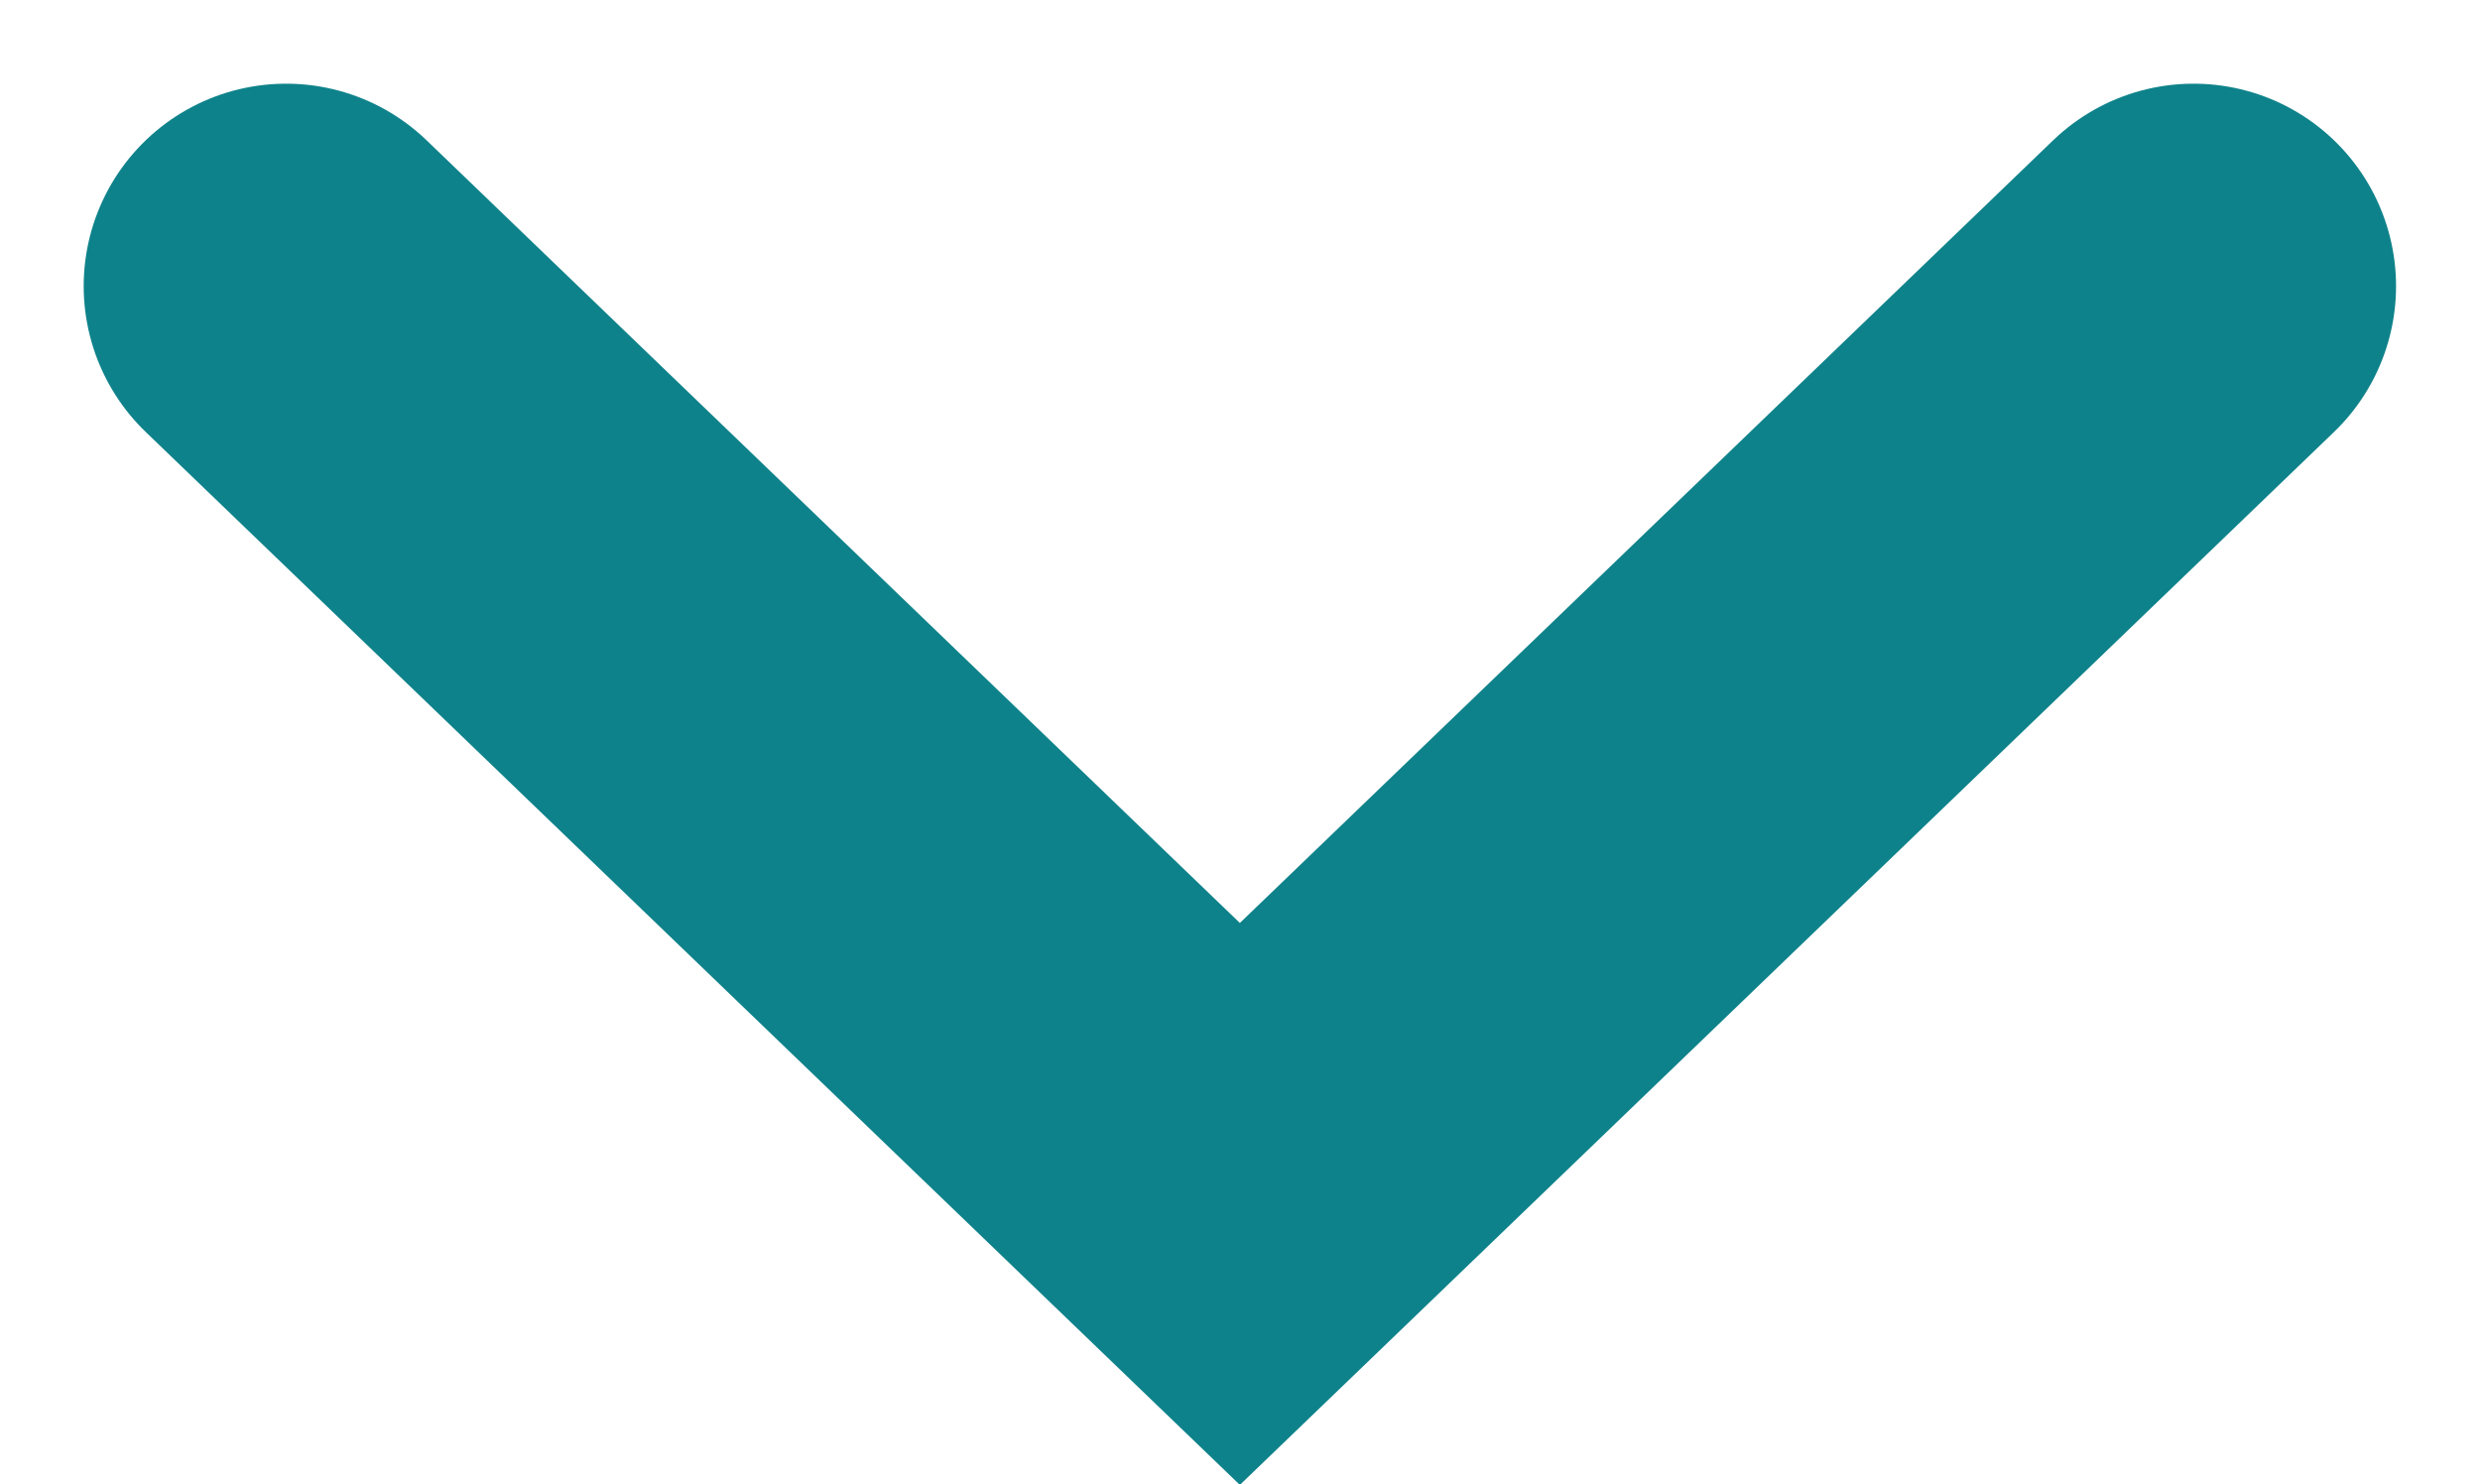 <svg xmlns="http://www.w3.org/2000/svg" width="9.187" height="5.498" viewBox="0 0 9.187 5.498">
  <path id="drop_down" d="M0,0,3.533,3.4,7.066,0" transform="translate(1.06 1.06)" fill="none" stroke="#0e828a" stroke-linecap="round" stroke-miterlimit="10" stroke-width="1.5"/>
</svg>
